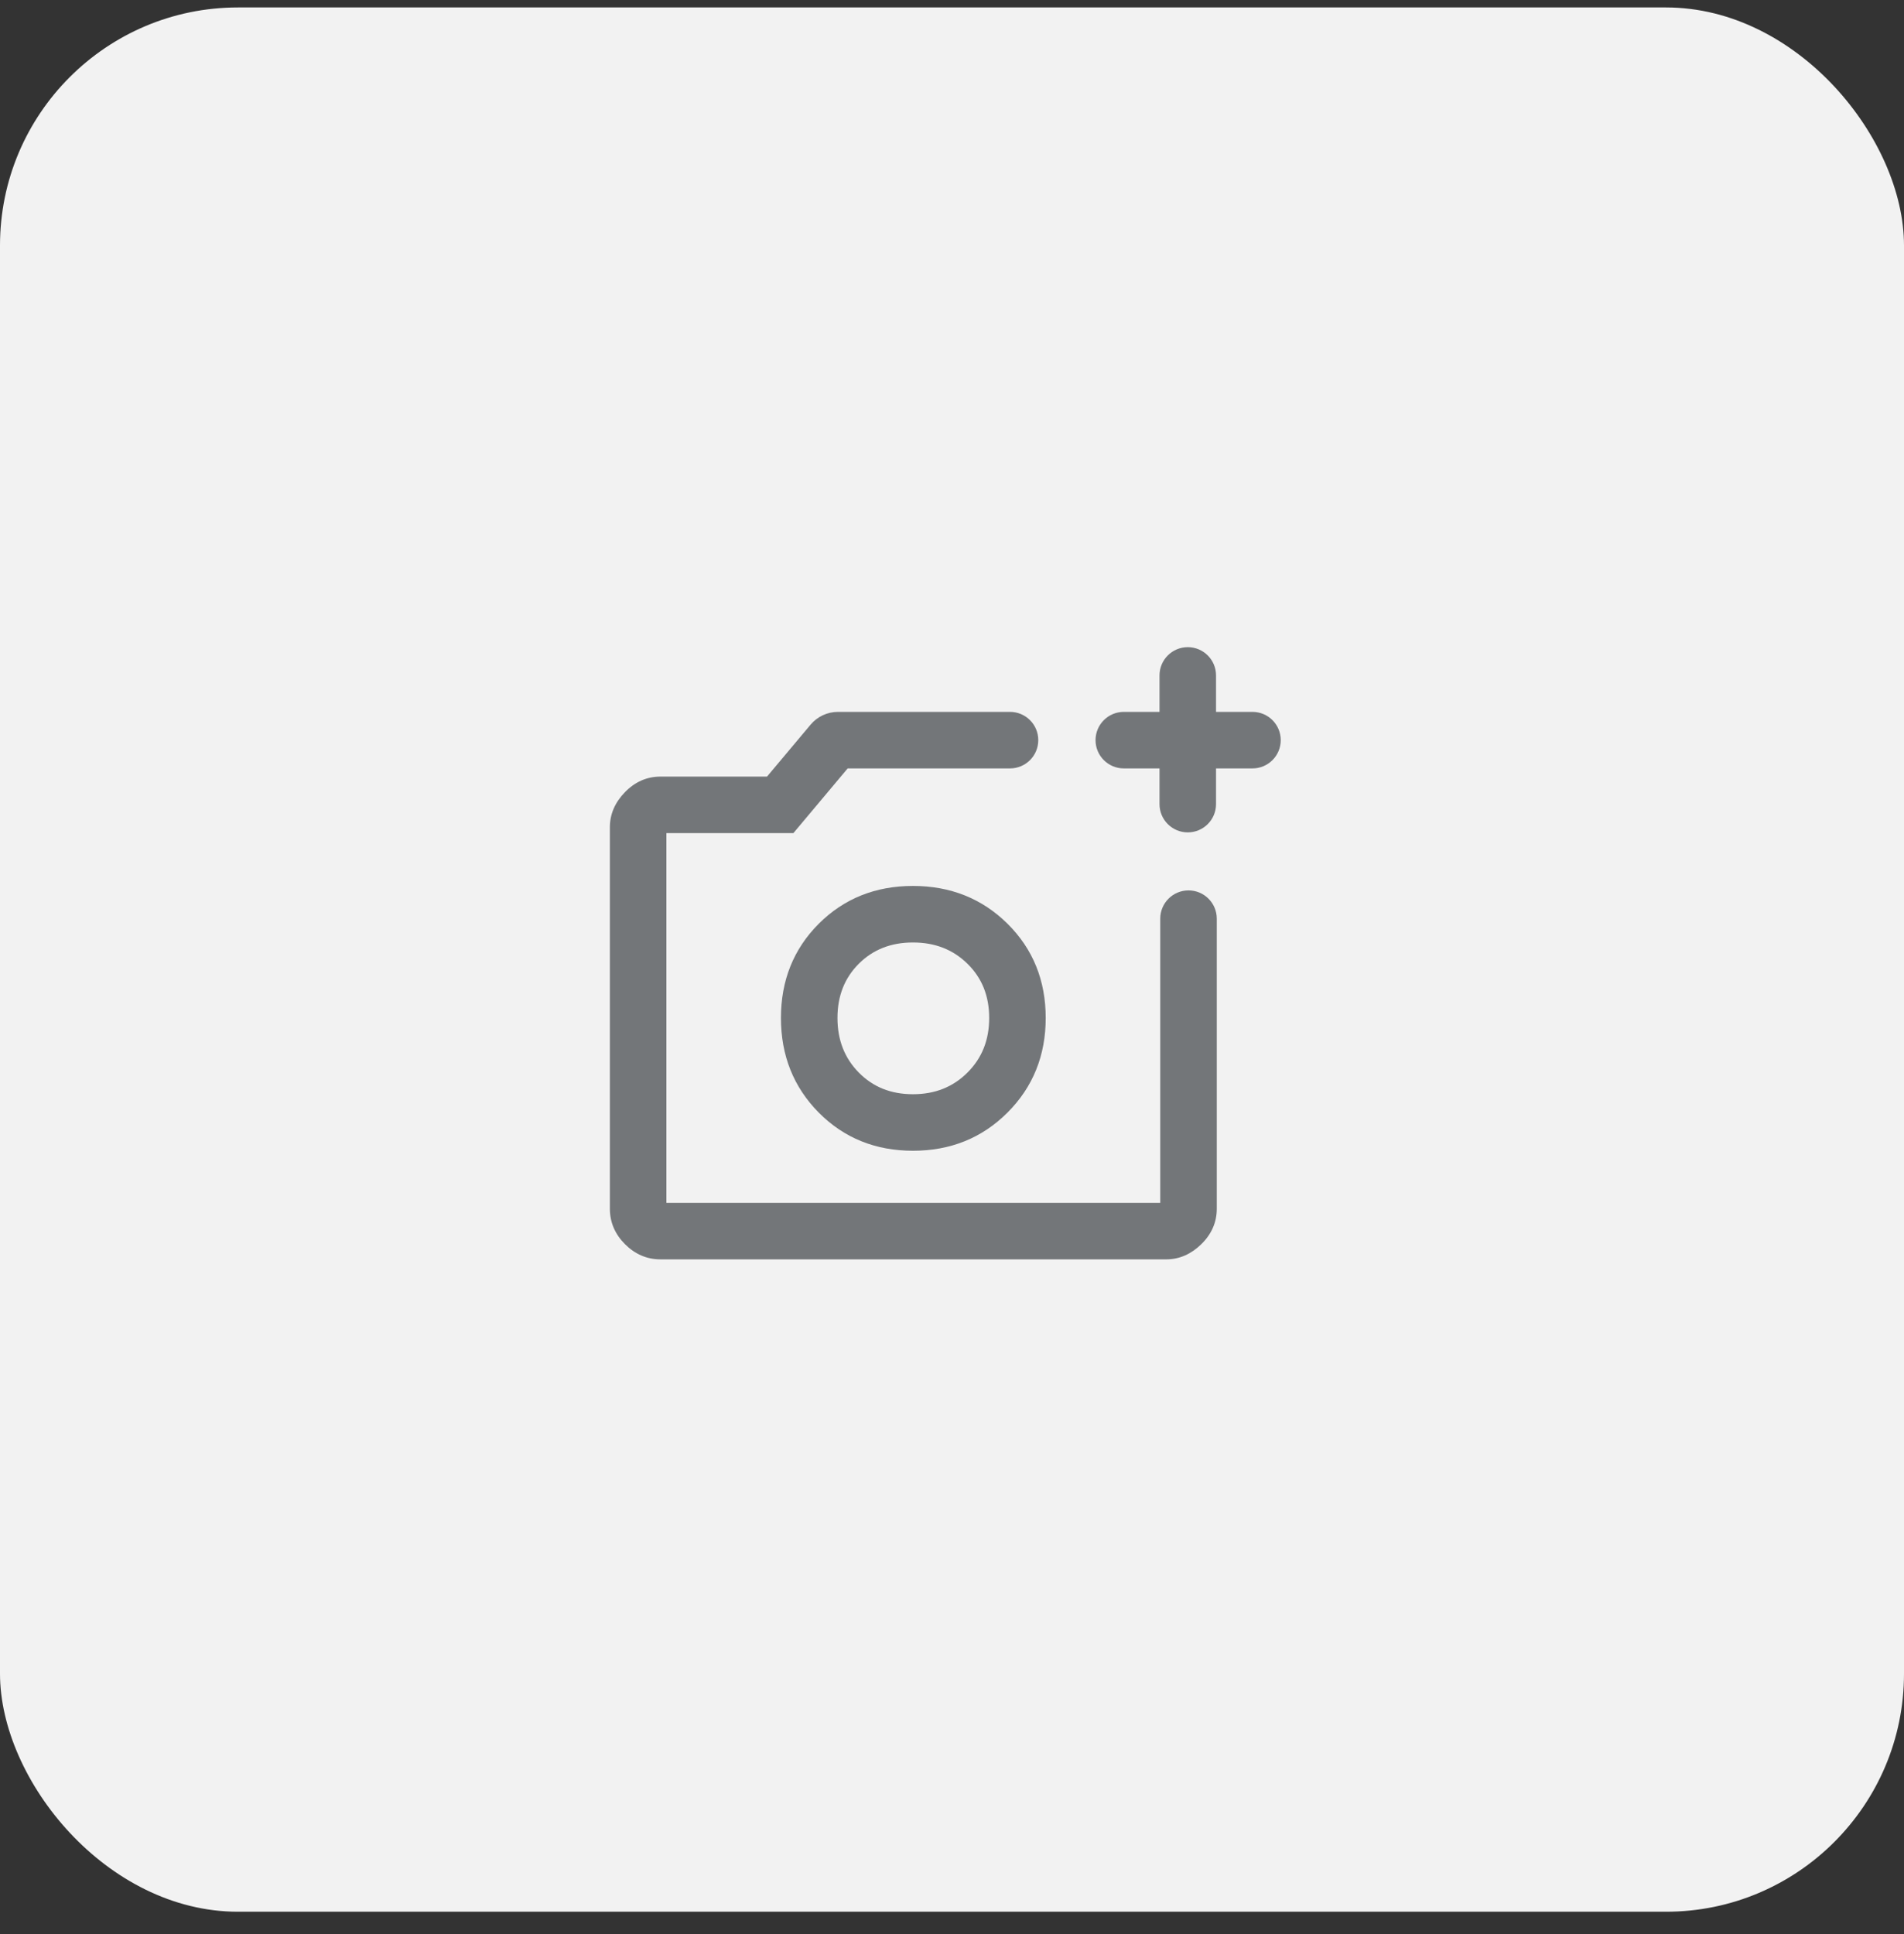<svg width="64" height="65" viewBox="0 0 64 65" fill="none" xmlns="http://www.w3.org/2000/svg">
<rect x="0" y="0" width="64" height="65" fill="#333333" stroke="none"/>
<rect y="0.25" width="64" height="64" rx="8" fill="#F2F2F2"/>
<path d="M33.95 23.925H28.166C27.812 23.925 27.475 24.082 27.247 24.354L25.782 26.1H22.2C21.742 26.1 21.341 26.279 21.007 26.623C20.675 26.964 20.5 27.358 20.5 27.8V40.625C20.5 41.081 20.674 41.481 21.009 41.816C21.344 42.151 21.744 42.325 22.2 42.325H39.2C39.642 42.325 40.036 42.15 40.377 41.818C40.721 41.484 40.9 41.083 40.9 40.625V30.875C40.9 30.35 40.475 29.925 39.95 29.925C39.425 29.925 39 30.35 39 30.875V40.425H22.4V28H26.668L28.493 25.825H33.95C34.475 25.825 34.9 25.4 34.9 24.875C34.9 24.35 34.475 23.925 33.95 23.925Z" fill="#737679"/>
<path d="M37.775 25.825H38.975V27.025C38.975 27.55 39.401 27.975 39.925 27.975C40.45 27.975 40.875 27.55 40.875 27.025V25.825H42.1C42.625 25.825 43.05 25.4 43.05 24.875C43.05 24.35 42.625 23.925 42.1 23.925H40.875V22.7C40.875 22.175 40.45 21.75 39.925 21.75C39.401 21.75 38.975 22.175 38.975 22.7V23.925H37.775C37.251 23.925 36.825 24.35 36.825 24.875C36.825 25.4 37.251 25.825 37.775 25.825Z" fill="#737679"/>
<path d="M27.521 31.046C26.673 31.894 26.25 32.955 26.25 34.212C26.25 35.471 26.673 36.535 27.52 37.391C28.368 38.247 29.429 38.675 30.688 38.675C31.946 38.675 33.01 38.248 33.866 37.391C34.722 36.535 35.15 35.471 35.15 34.212C35.15 32.954 34.722 31.893 33.866 31.045C33.01 30.198 31.945 29.775 30.688 29.775C29.43 29.775 28.369 30.198 27.521 31.046ZM30.688 36.775C29.945 36.775 29.344 36.531 28.867 36.047C28.391 35.563 28.15 34.956 28.15 34.212C28.15 33.469 28.391 32.867 28.866 32.391C29.342 31.916 29.944 31.675 30.688 31.675C31.431 31.675 32.038 31.916 32.522 32.392C33.006 32.869 33.25 33.47 33.25 34.212C33.25 34.955 33.006 35.561 32.521 36.046C32.036 36.531 31.43 36.775 30.688 36.775Z" fill="#737679"/>
</svg>
